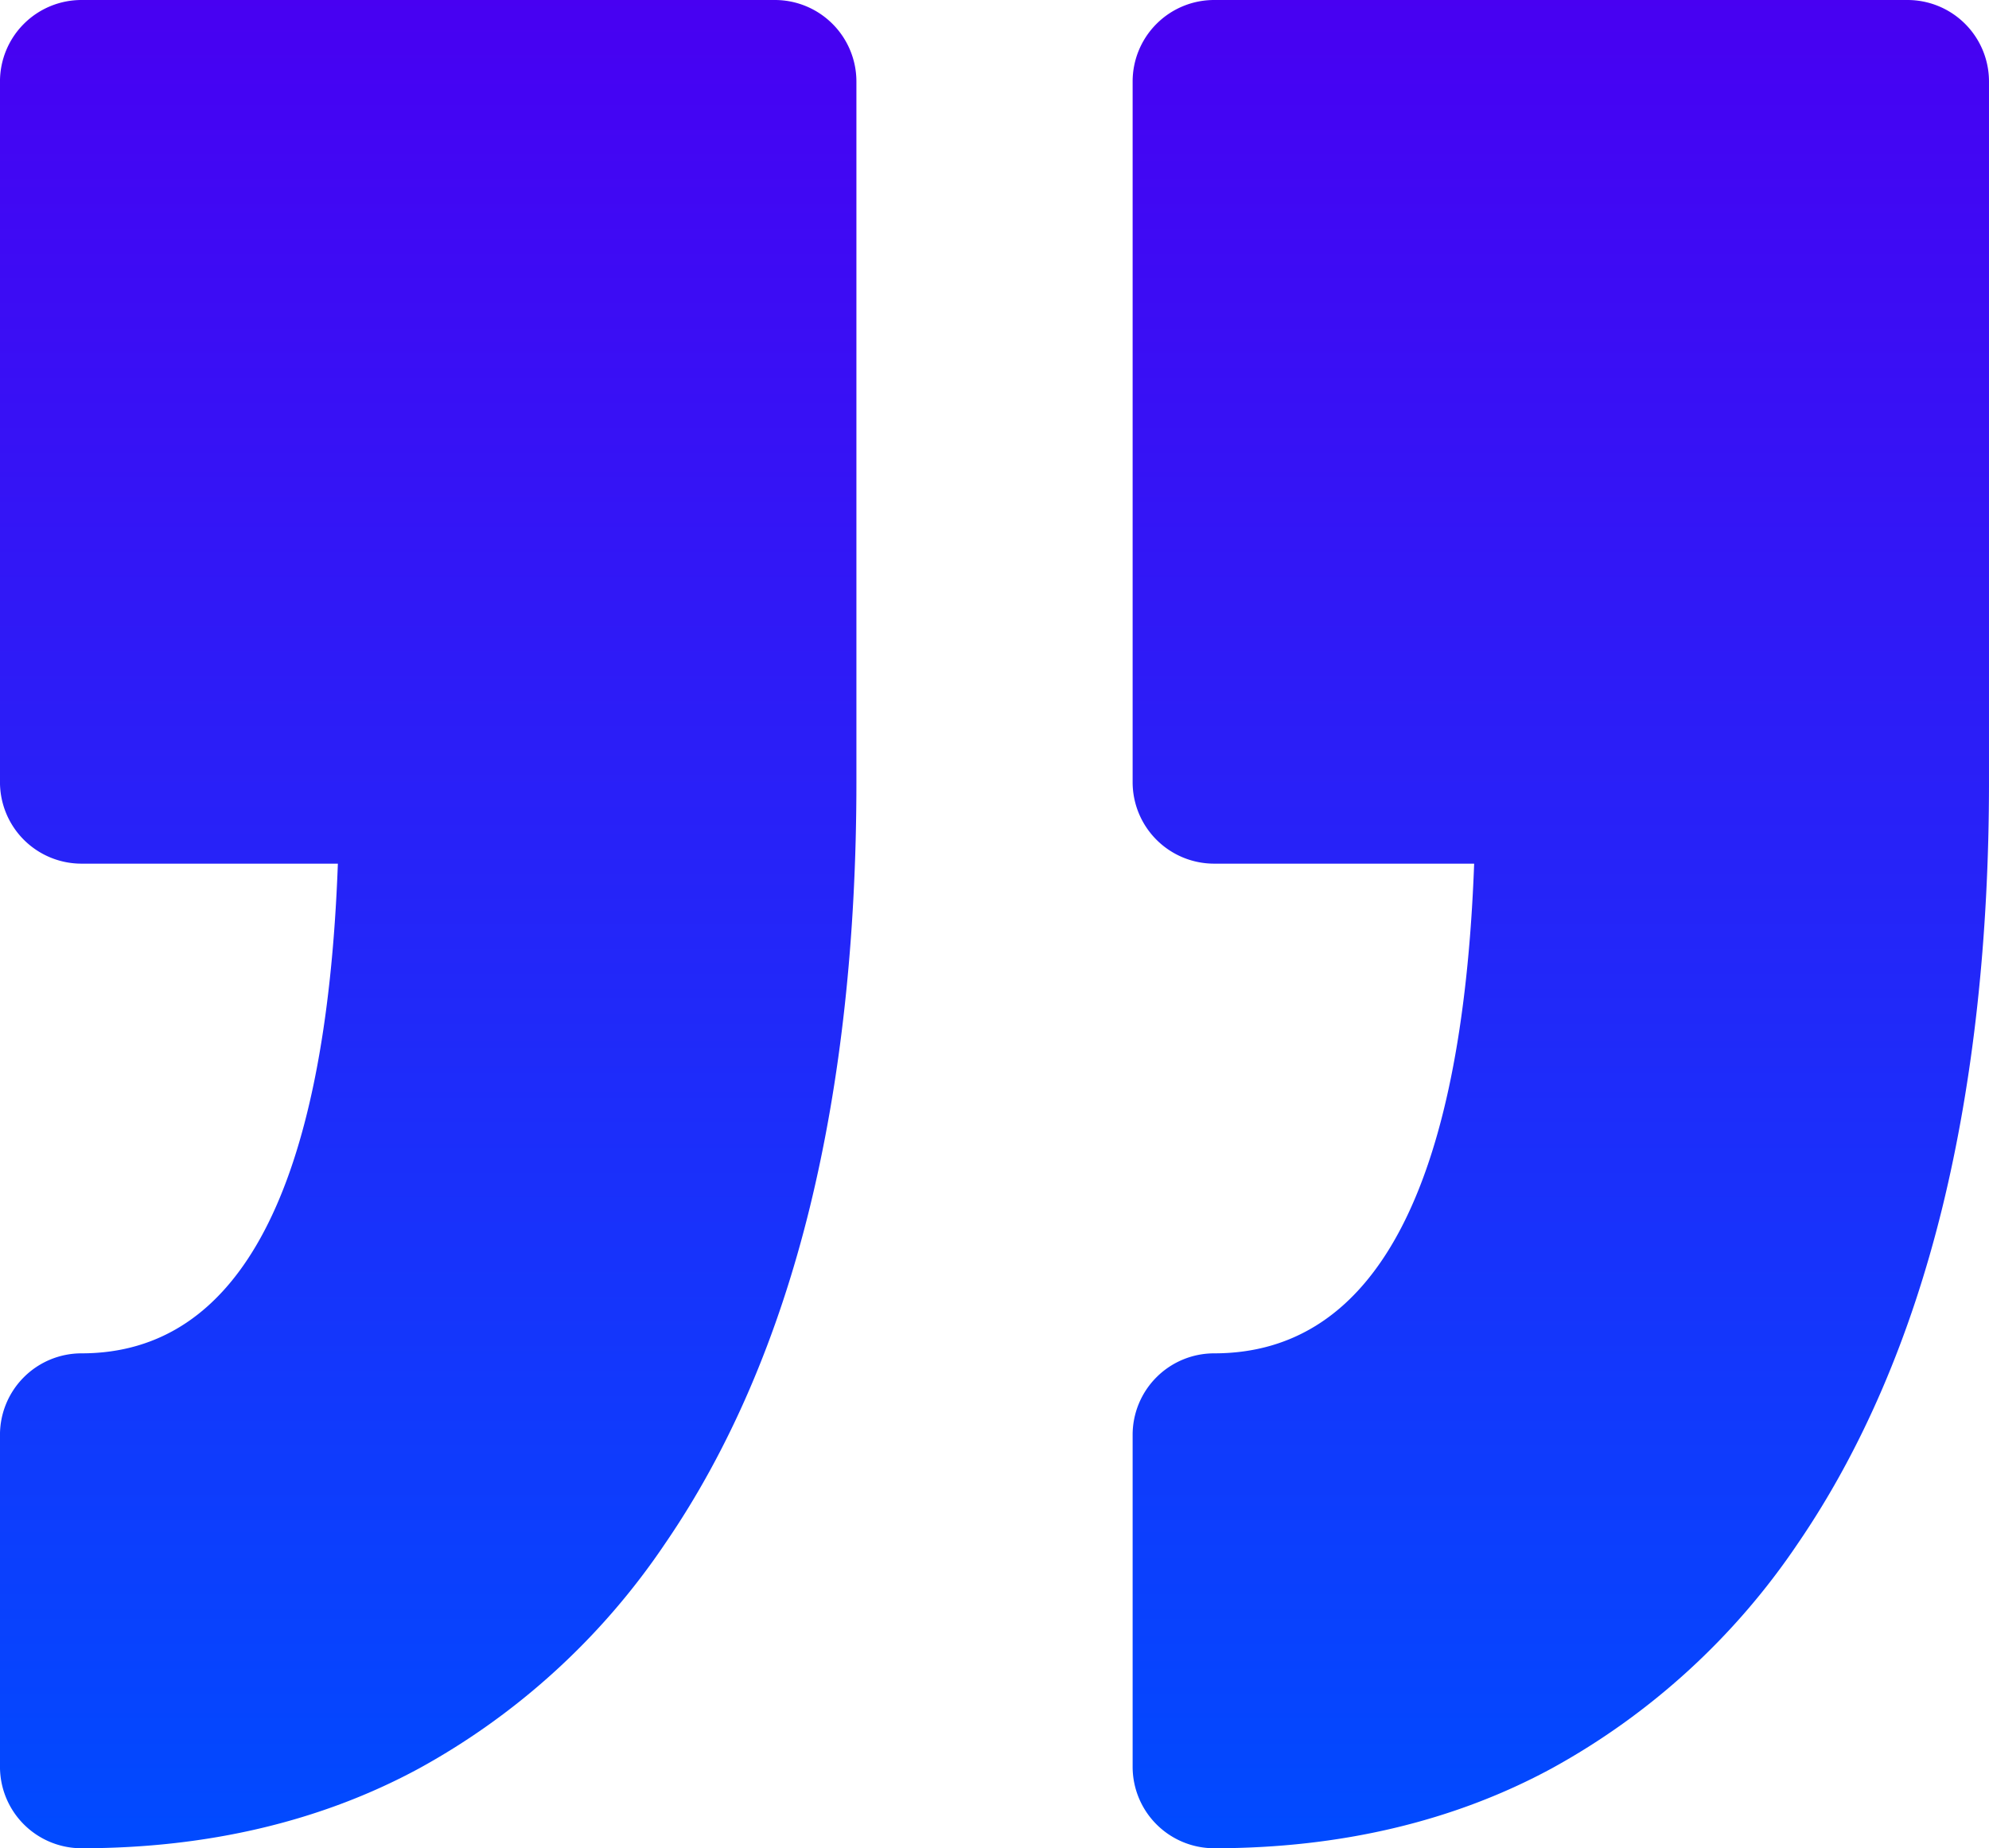 <svg xmlns="http://www.w3.org/2000/svg" xmlns:xlink="http://www.w3.org/1999/xlink" width="226.937" height="210.91" viewBox="0 0 226.937 210.91">
  <defs>
    <linearGradient id="linear-gradient" x1="0.5" x2="0.5" y2="1" gradientUnits="objectBoundingBox">
      <stop offset="0" stop-color="#4800f2"/>
      <stop offset="1" stop-color="#004bff"/>
    </linearGradient>
  </defs>
  <g id="close" transform="translate(-261.492 -35.06)">
    <path id="Path_3" data-name="Path 3" d="M479.13,35.06H400.021a9.3,9.3,0,0,0-9.3,9.3v79.949a9.3,9.3,0,0,0,9.3,9.3h29.666c-1.377,37.091-11.342,55.877-29.666,55.877a9.3,9.3,0,0,0-9.3,9.305v37.867a9.3,9.3,0,0,0,9.3,9.3c14.412,0,27.373-3.074,38.521-9.114A80.566,80.566,0,0,0,466.6,211.211c7.33-10.7,12.887-23.61,16.51-38.385,3.527-14.41,5.318-30.729,5.318-48.513V44.363A9.3,9.3,0,0,0,479.13,35.06Z" fill="url(#linear-gradient)"/>
    <path id="Path_4" data-name="Path 4" d="M349.9,35.06H270.79a9.3,9.3,0,0,0-9.3,9.3v79.949a9.3,9.3,0,0,0,9.3,9.3h29.252c-1.364,37.091-11.188,55.877-29.252,55.877a9.3,9.3,0,0,0-9.3,9.305v37.867a9.3,9.3,0,0,0,9.3,9.3c14.41,0,27.378-3.074,38.526-9.114a80.52,80.52,0,0,0,28.058-25.645c7.343-10.7,12.9-23.61,16.521-38.391,3.523-14.4,5.31-30.724,5.31-48.5V44.363A9.307,9.307,0,0,0,349.9,35.06Z" fill="url(#linear-gradient)"/>
  </g>
</svg>
